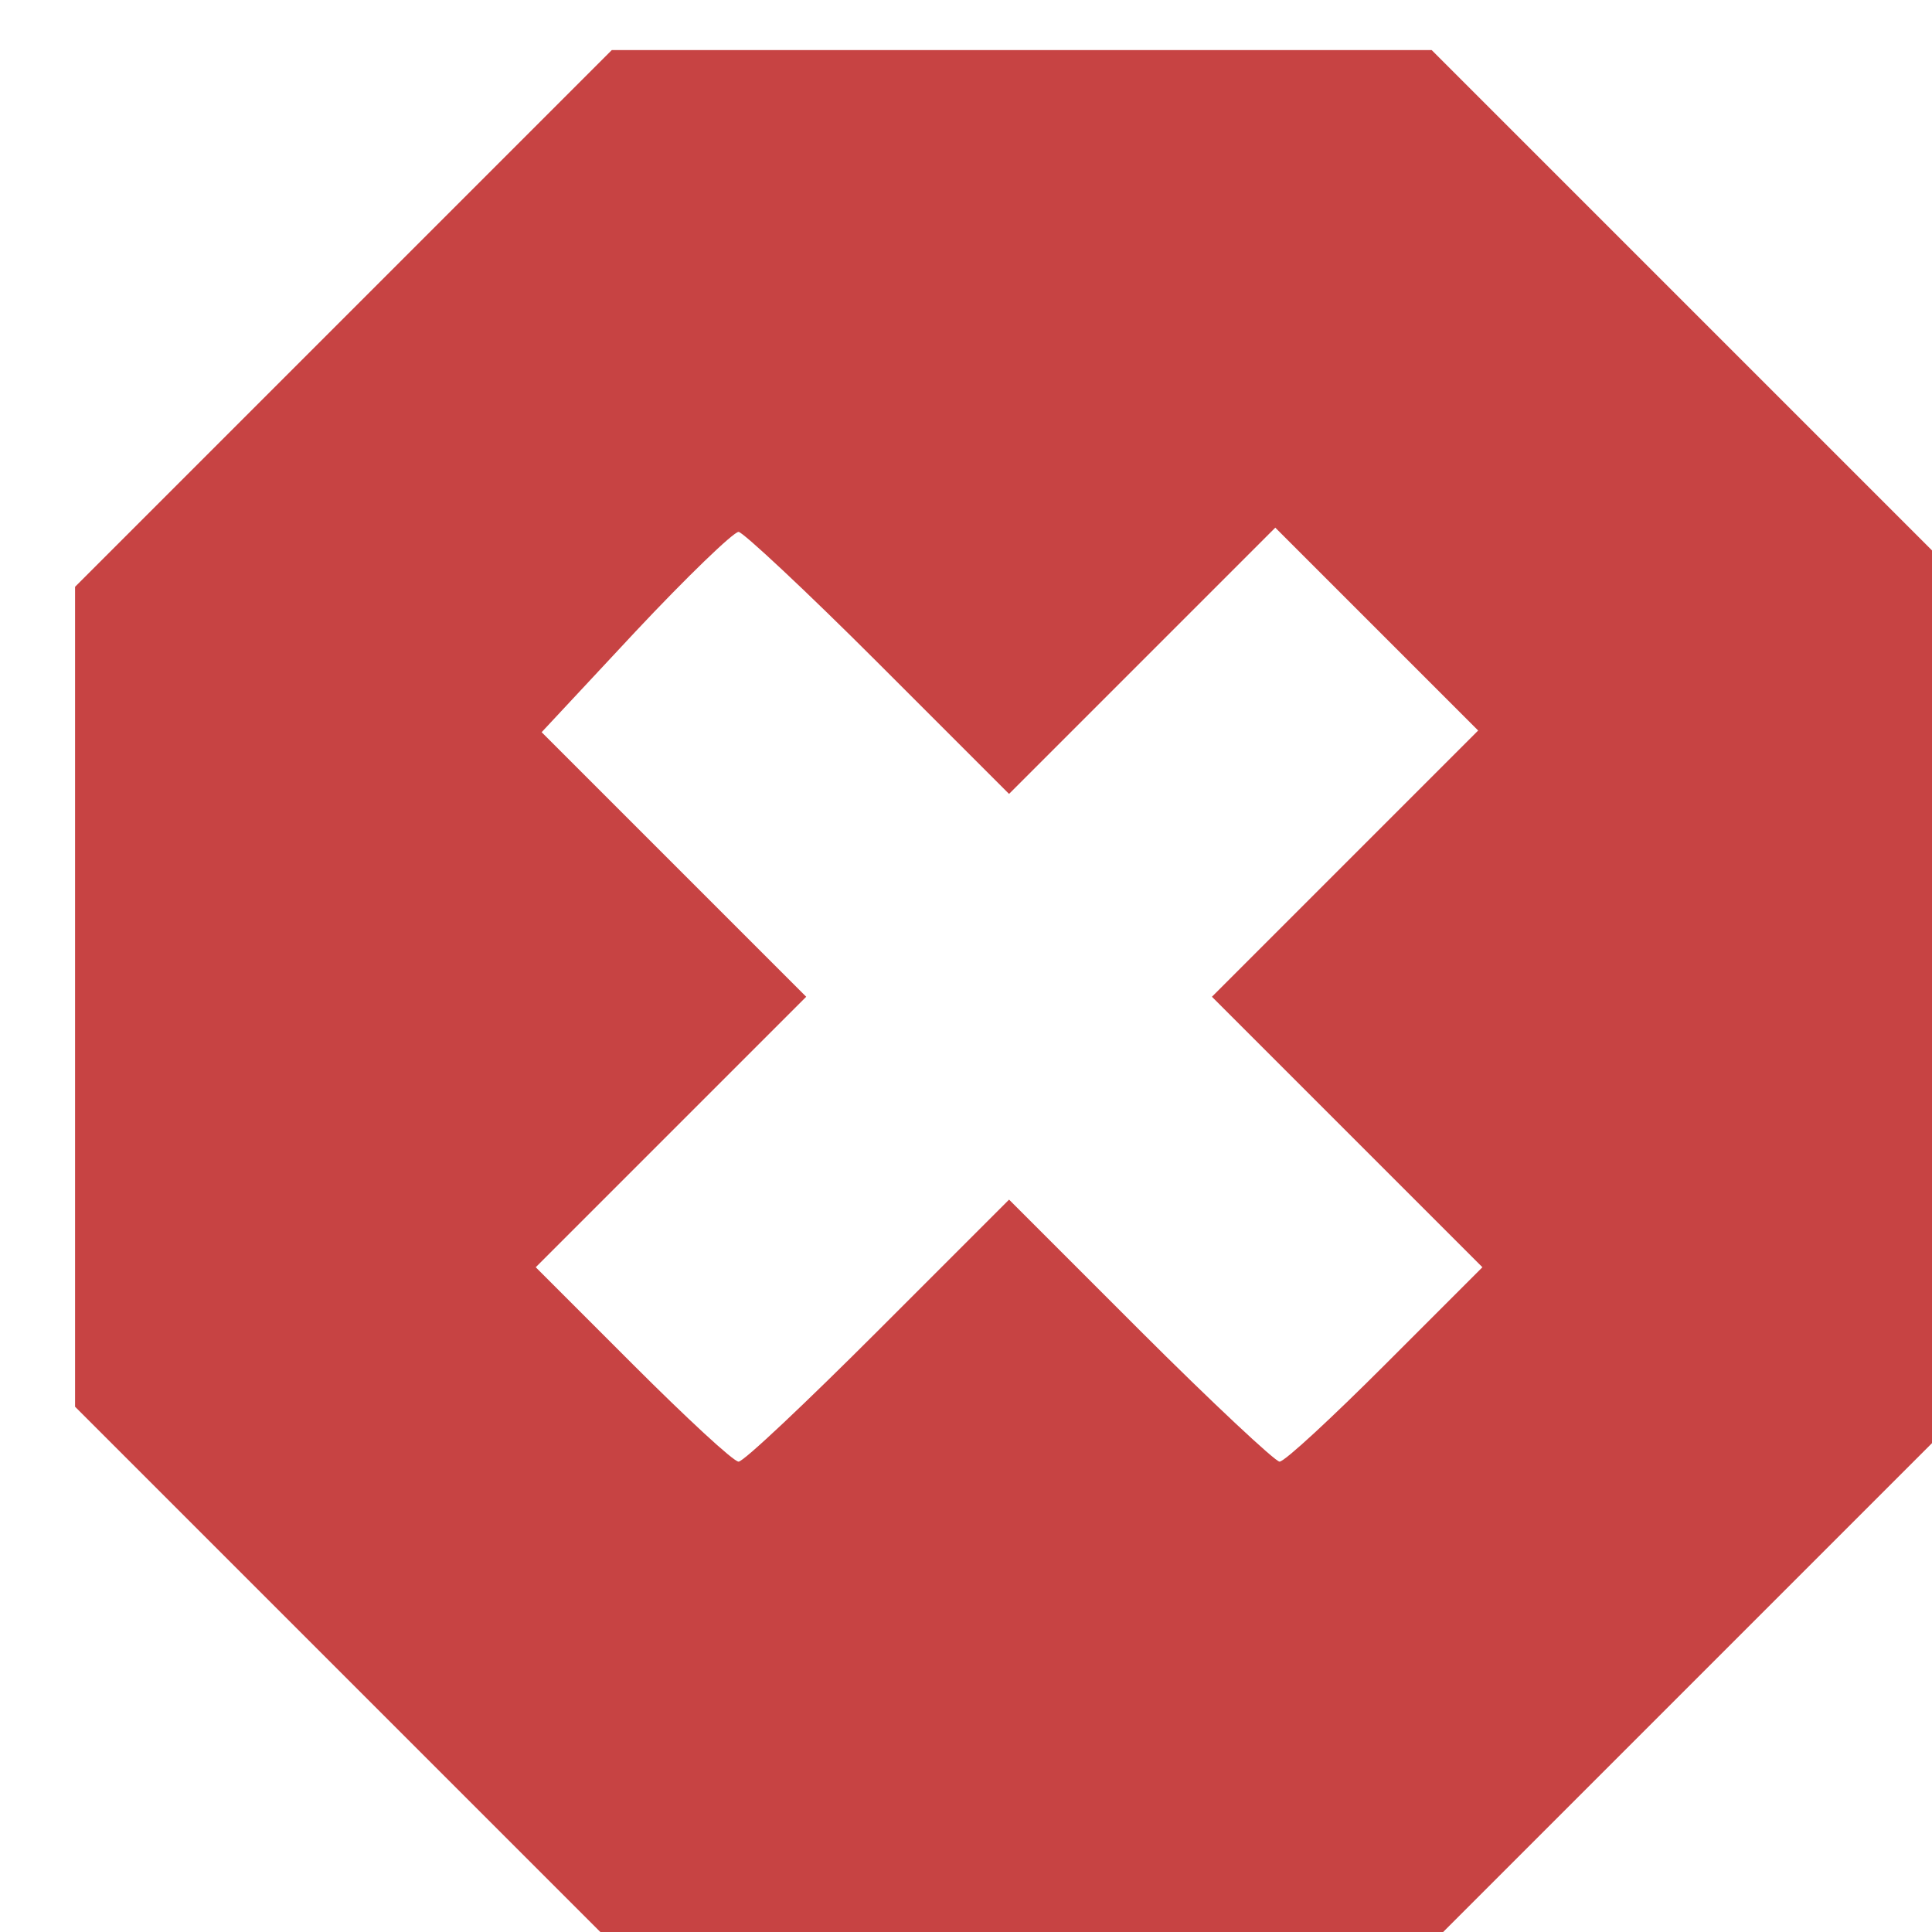 ﻿<?xml version="1.0" encoding="utf-8"?>
<svg enable-background="new 0 0 1000 1000" height="40" viewBox="0 0 40 40" width="40" xmlns="http://www.w3.org/2000/svg">
	<path d="m1486.9 748.8-1386.9-1386.9v-2121.9-2121.9l1391.2-1391.2 1386.9-1386.9h2121.9 2121.9l1391.2 1391.2 1386.9 1386.9v2121.9 2121.9l-1391.2 1391.2-1386.9 1386.9h-2121.9-2121.9zm2769.3-1780.7 678.1-678.1 686.9 686.9 691.2 691.2 525-525 525-525-686.9-686.9-691.1-691.2 700-700 700-700-503.1-503.1c-275.6-275.6-520.6-503.1-546.9-503.1-21.9 0-350 306.3-721.9 678.1l-678.1 678.1-678.1-678.1c-371.9-371.9-695.6-678.1-721.9-678.1s-271.3 227.5-546.9 503.1l-503.1 503.1 700 700 700 700-686.9 686.9-682.5 682.5 485.6 520.6c266.9 284.4 507.5 516.2 533.8 516.2 21.8 0 350-306.2 721.8-678.1z" fill="#c74343" transform="matrix(.004 0 0 -.004 1.154 9.597)" />
</svg>